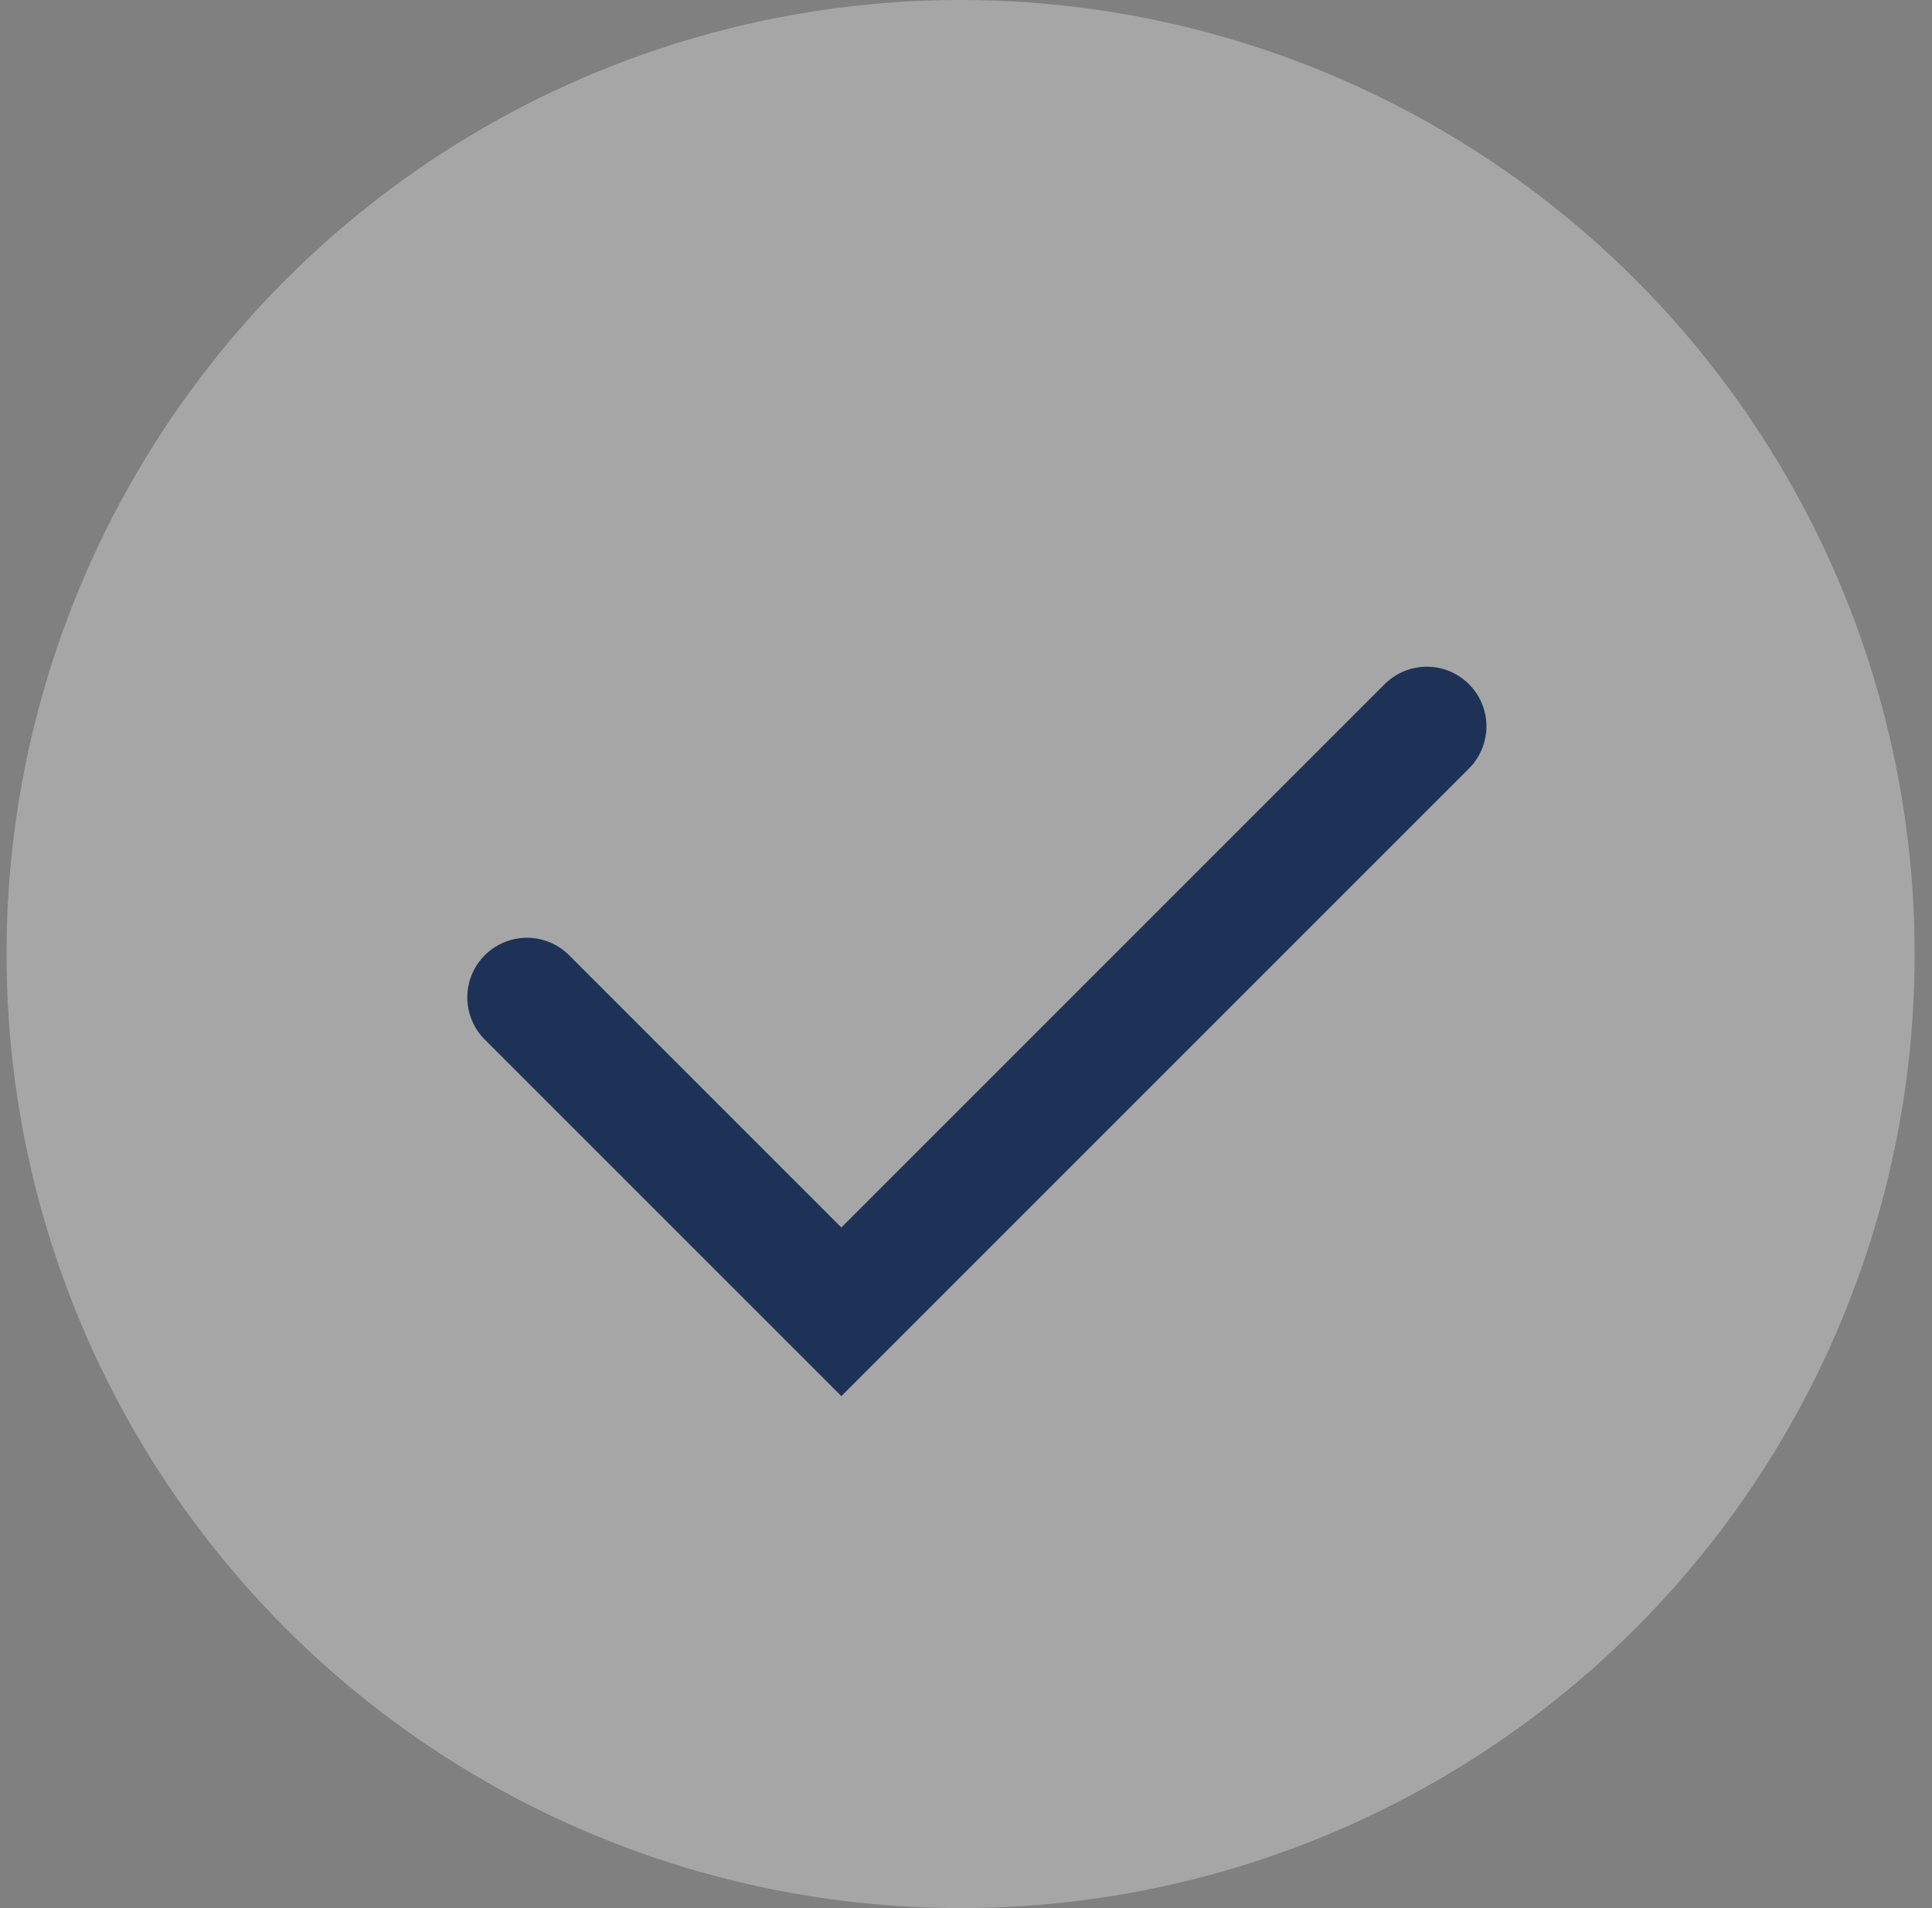 <svg width="81" height="80" viewBox="0 0 81 80" fill="none" xmlns="http://www.w3.org/2000/svg">
<rect x="0" y="0" width="81" height="80" fill="#808080" stroke="none"/>
<circle opacity="0.3" cx="40.273" cy="40" r="40" fill="white"/>
<path d="M22.092 41.817L35.274 54.999L59.819 30.453" stroke="#1E3257" stroke-width="5" stroke-linecap="round"/>
</svg>
